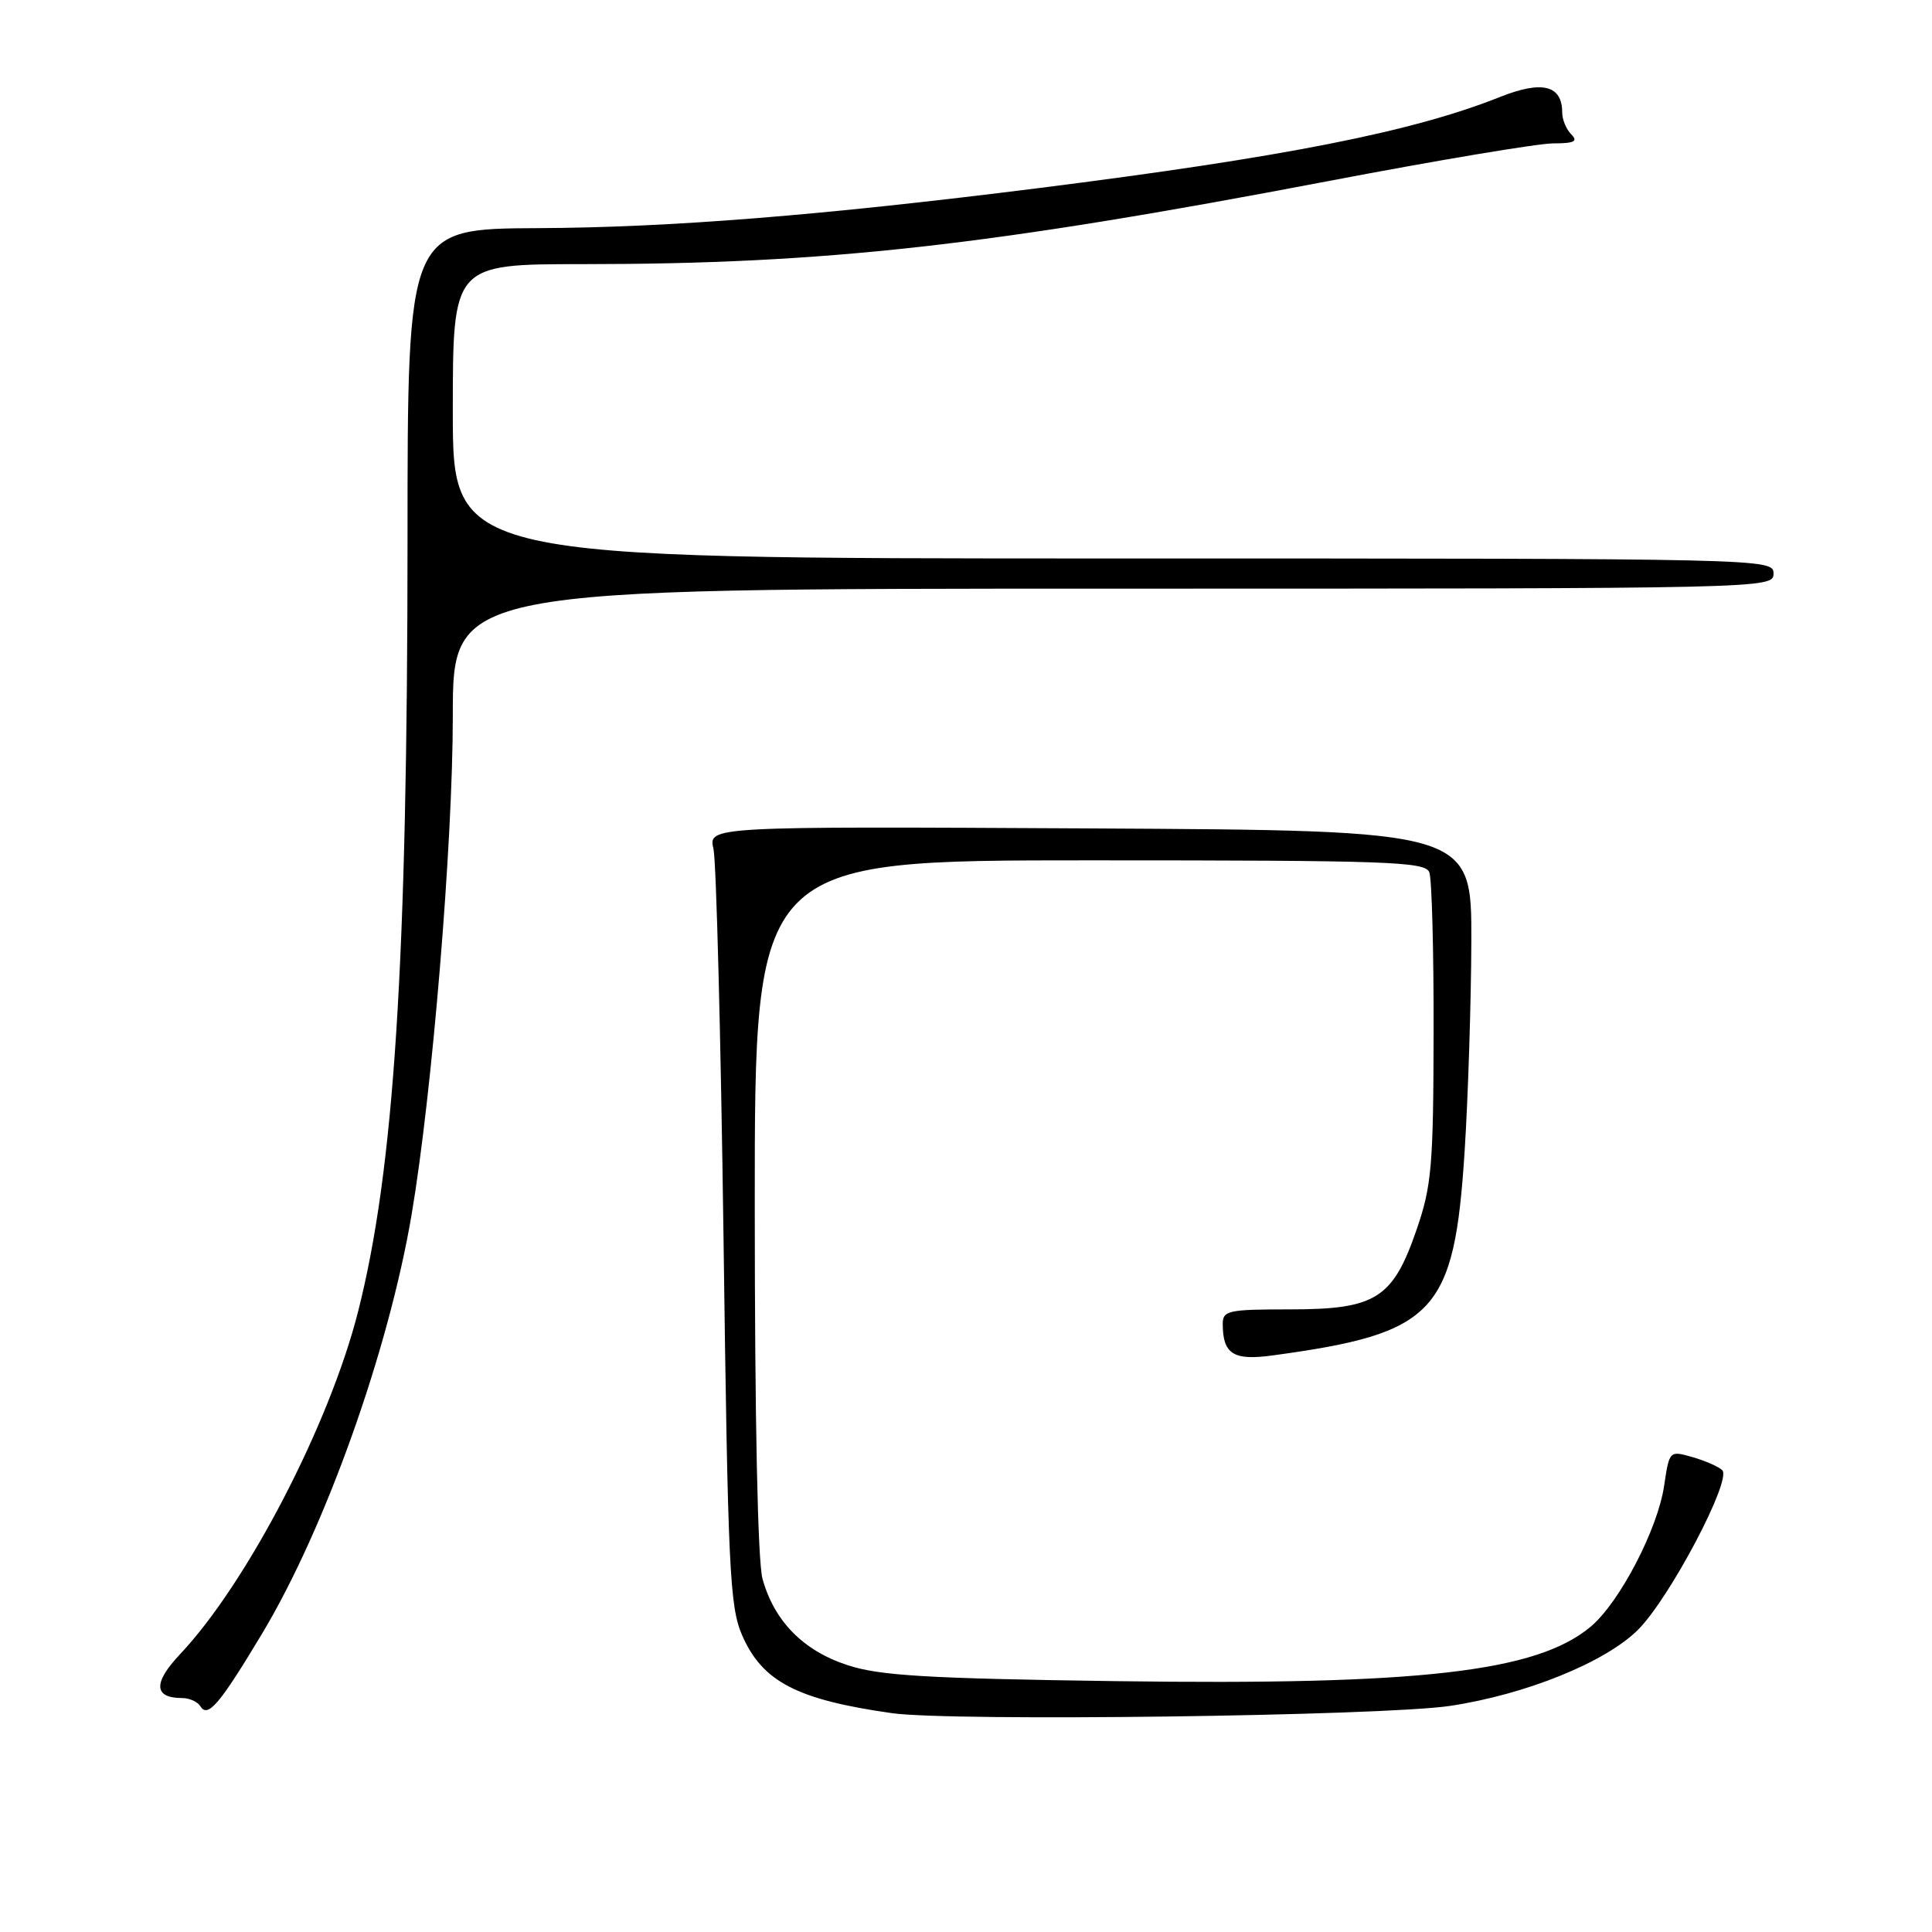<?xml version="1.0" encoding="UTF-8" standalone="no"?>
<!DOCTYPE svg PUBLIC "-//W3C//DTD SVG 1.1//EN" "http://www.w3.org/Graphics/SVG/1.1/DTD/svg11.dtd" >
<svg xmlns="http://www.w3.org/2000/svg" xmlns:xlink="http://www.w3.org/1999/xlink" version="1.1" viewBox="0 0 256 256">
 <g >
 <path fill="currentColor"
d=" M 192.14 226.04 C 202.19 224.53 212.75 220.25 217.06 215.94 C 221.24 211.76 229.50 196.10 228.21 194.81 C 227.75 194.35 225.98 193.57 224.28 193.08 C 221.21 192.20 221.20 192.21 220.51 196.85 C 219.66 202.62 214.62 212.30 210.79 215.53 C 203.64 221.54 188.19 223.32 147.79 222.76 C 122.91 222.41 116.57 222.04 112.33 220.65 C 106.45 218.74 102.61 214.84 101.04 209.22 C 100.40 206.91 100.01 188.14 100.01 159.75 C 100.00 114.00 100.00 114.00 144.39 114.00 C 183.95 114.00 188.85 114.17 189.39 115.58 C 189.73 116.45 189.98 126.01 189.96 136.83 C 189.93 154.48 189.70 157.16 187.71 162.92 C 184.56 172.08 182.31 173.50 170.93 173.50 C 162.66 173.50 162.00 173.65 162.02 175.50 C 162.05 179.44 163.45 180.31 168.64 179.60 C 190.19 176.67 192.69 174.02 194.07 152.57 C 194.53 145.38 194.93 132.87 194.96 124.77 C 195.00 110.04 195.00 110.04 144.42 109.77 C 93.85 109.50 93.85 109.50 94.54 112.50 C 94.91 114.15 95.51 137.32 95.87 164.00 C 96.45 207.93 96.68 212.89 98.34 216.69 C 101.02 222.83 105.61 225.22 118.17 227.00 C 126.09 228.13 183.18 227.38 192.14 226.04 Z  M 34.73 216.46 C 43.07 202.57 51.46 179.06 54.53 161.00 C 57.26 144.93 60.00 111.82 60.00 94.87 C 60.00 78.00 60.00 78.00 147.50 78.00 C 234.33 78.00 235.00 77.98 235.00 76.00 C 235.00 74.02 234.33 74.00 147.50 74.00 C 60.00 74.00 60.00 74.00 60.00 54.50 C 60.00 35.00 60.00 35.00 77.25 35.00 C 109.47 34.99 131.03 32.58 176.19 23.96 C 190.49 21.23 203.82 19.00 205.80 19.00 C 208.60 19.00 209.13 18.73 208.20 17.80 C 207.54 17.14 207.00 15.85 207.00 14.92 C 207.00 11.29 204.36 10.62 198.76 12.85 C 187.16 17.47 170.12 20.83 137.50 24.94 C 108.81 28.55 88.81 30.15 71.25 30.23 C 54.00 30.31 54.00 30.31 54.00 71.40 C 53.99 127.49 52.24 154.92 47.45 173.78 C 43.65 188.78 32.71 209.83 23.84 219.21 C 20.27 223.00 20.37 225.00 24.14 225.00 C 25.10 225.00 26.19 225.49 26.56 226.10 C 27.54 227.68 29.12 225.81 34.73 216.46 Z "/>
</g>
</svg>